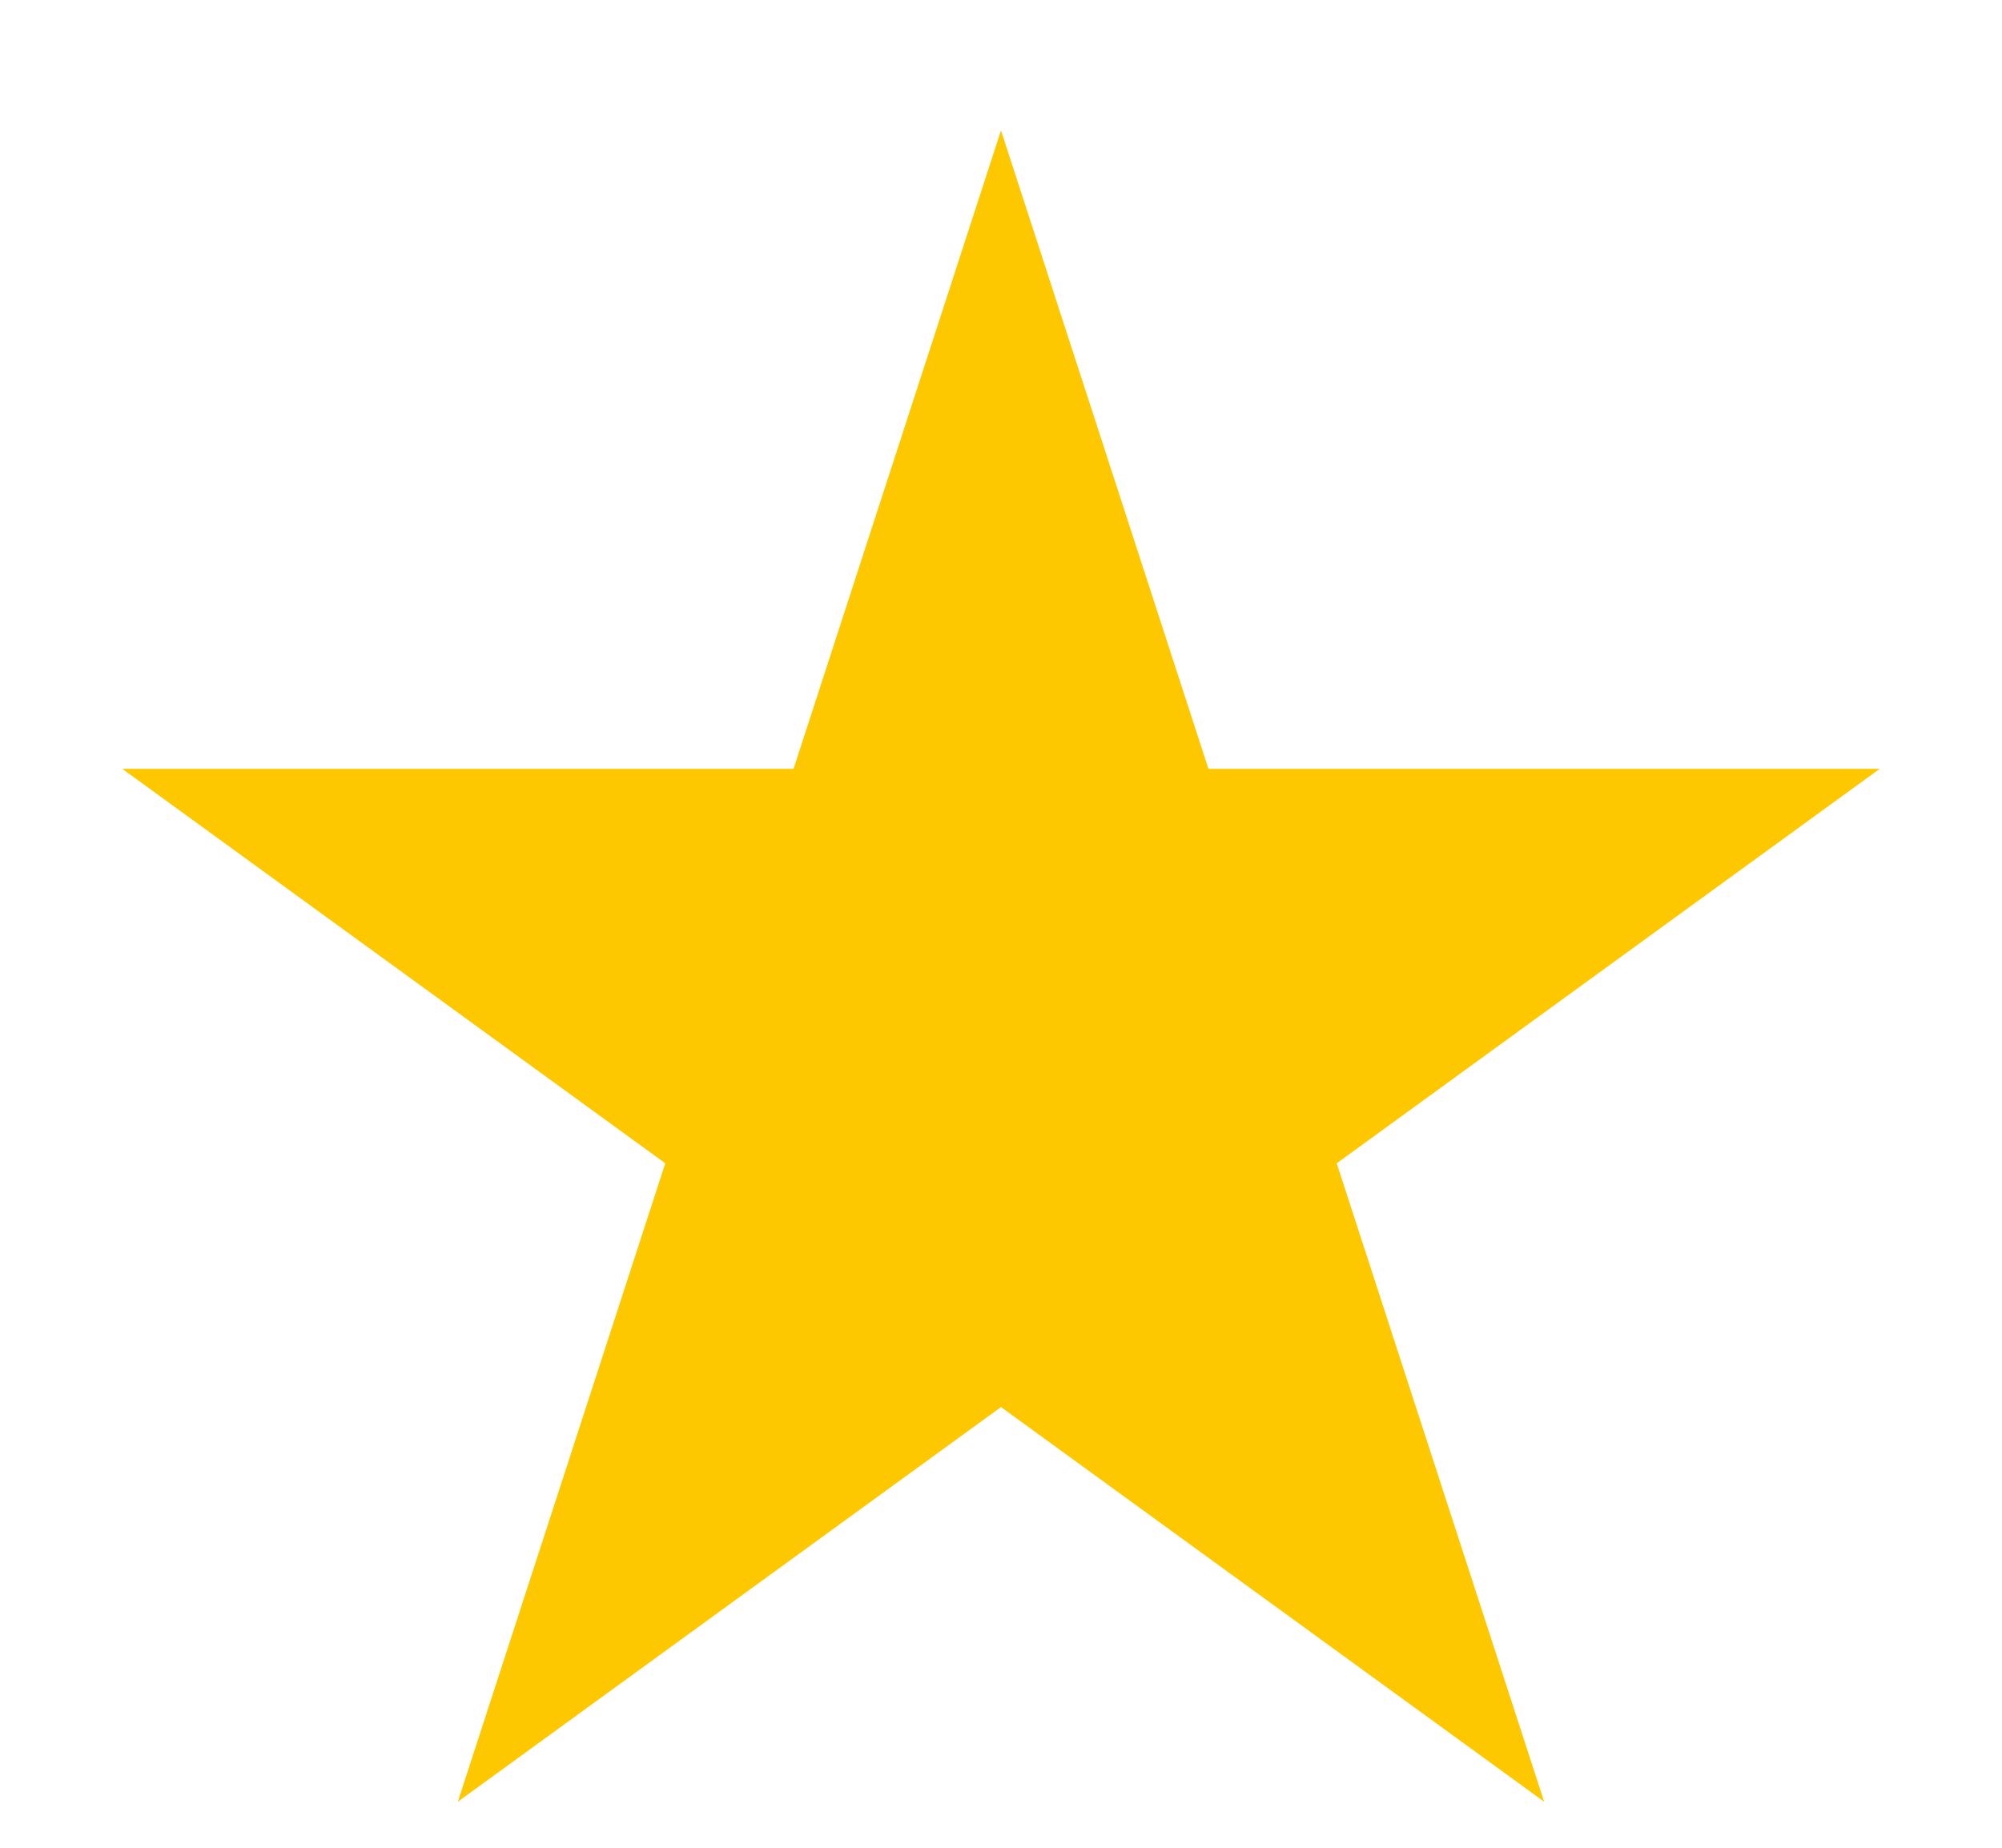 <svg width="13" height="12" viewBox="0 0 13 12" fill="none" xmlns="http://www.w3.org/2000/svg">
<path d="M6.5 0.847L7.847 4.993H12.206L8.68 7.555L10.027 11.701L6.5 9.138L2.973 11.701L4.32 7.555L0.794 4.993H5.153L6.5 0.847Z" fill="#FEC801"/>
</svg>

